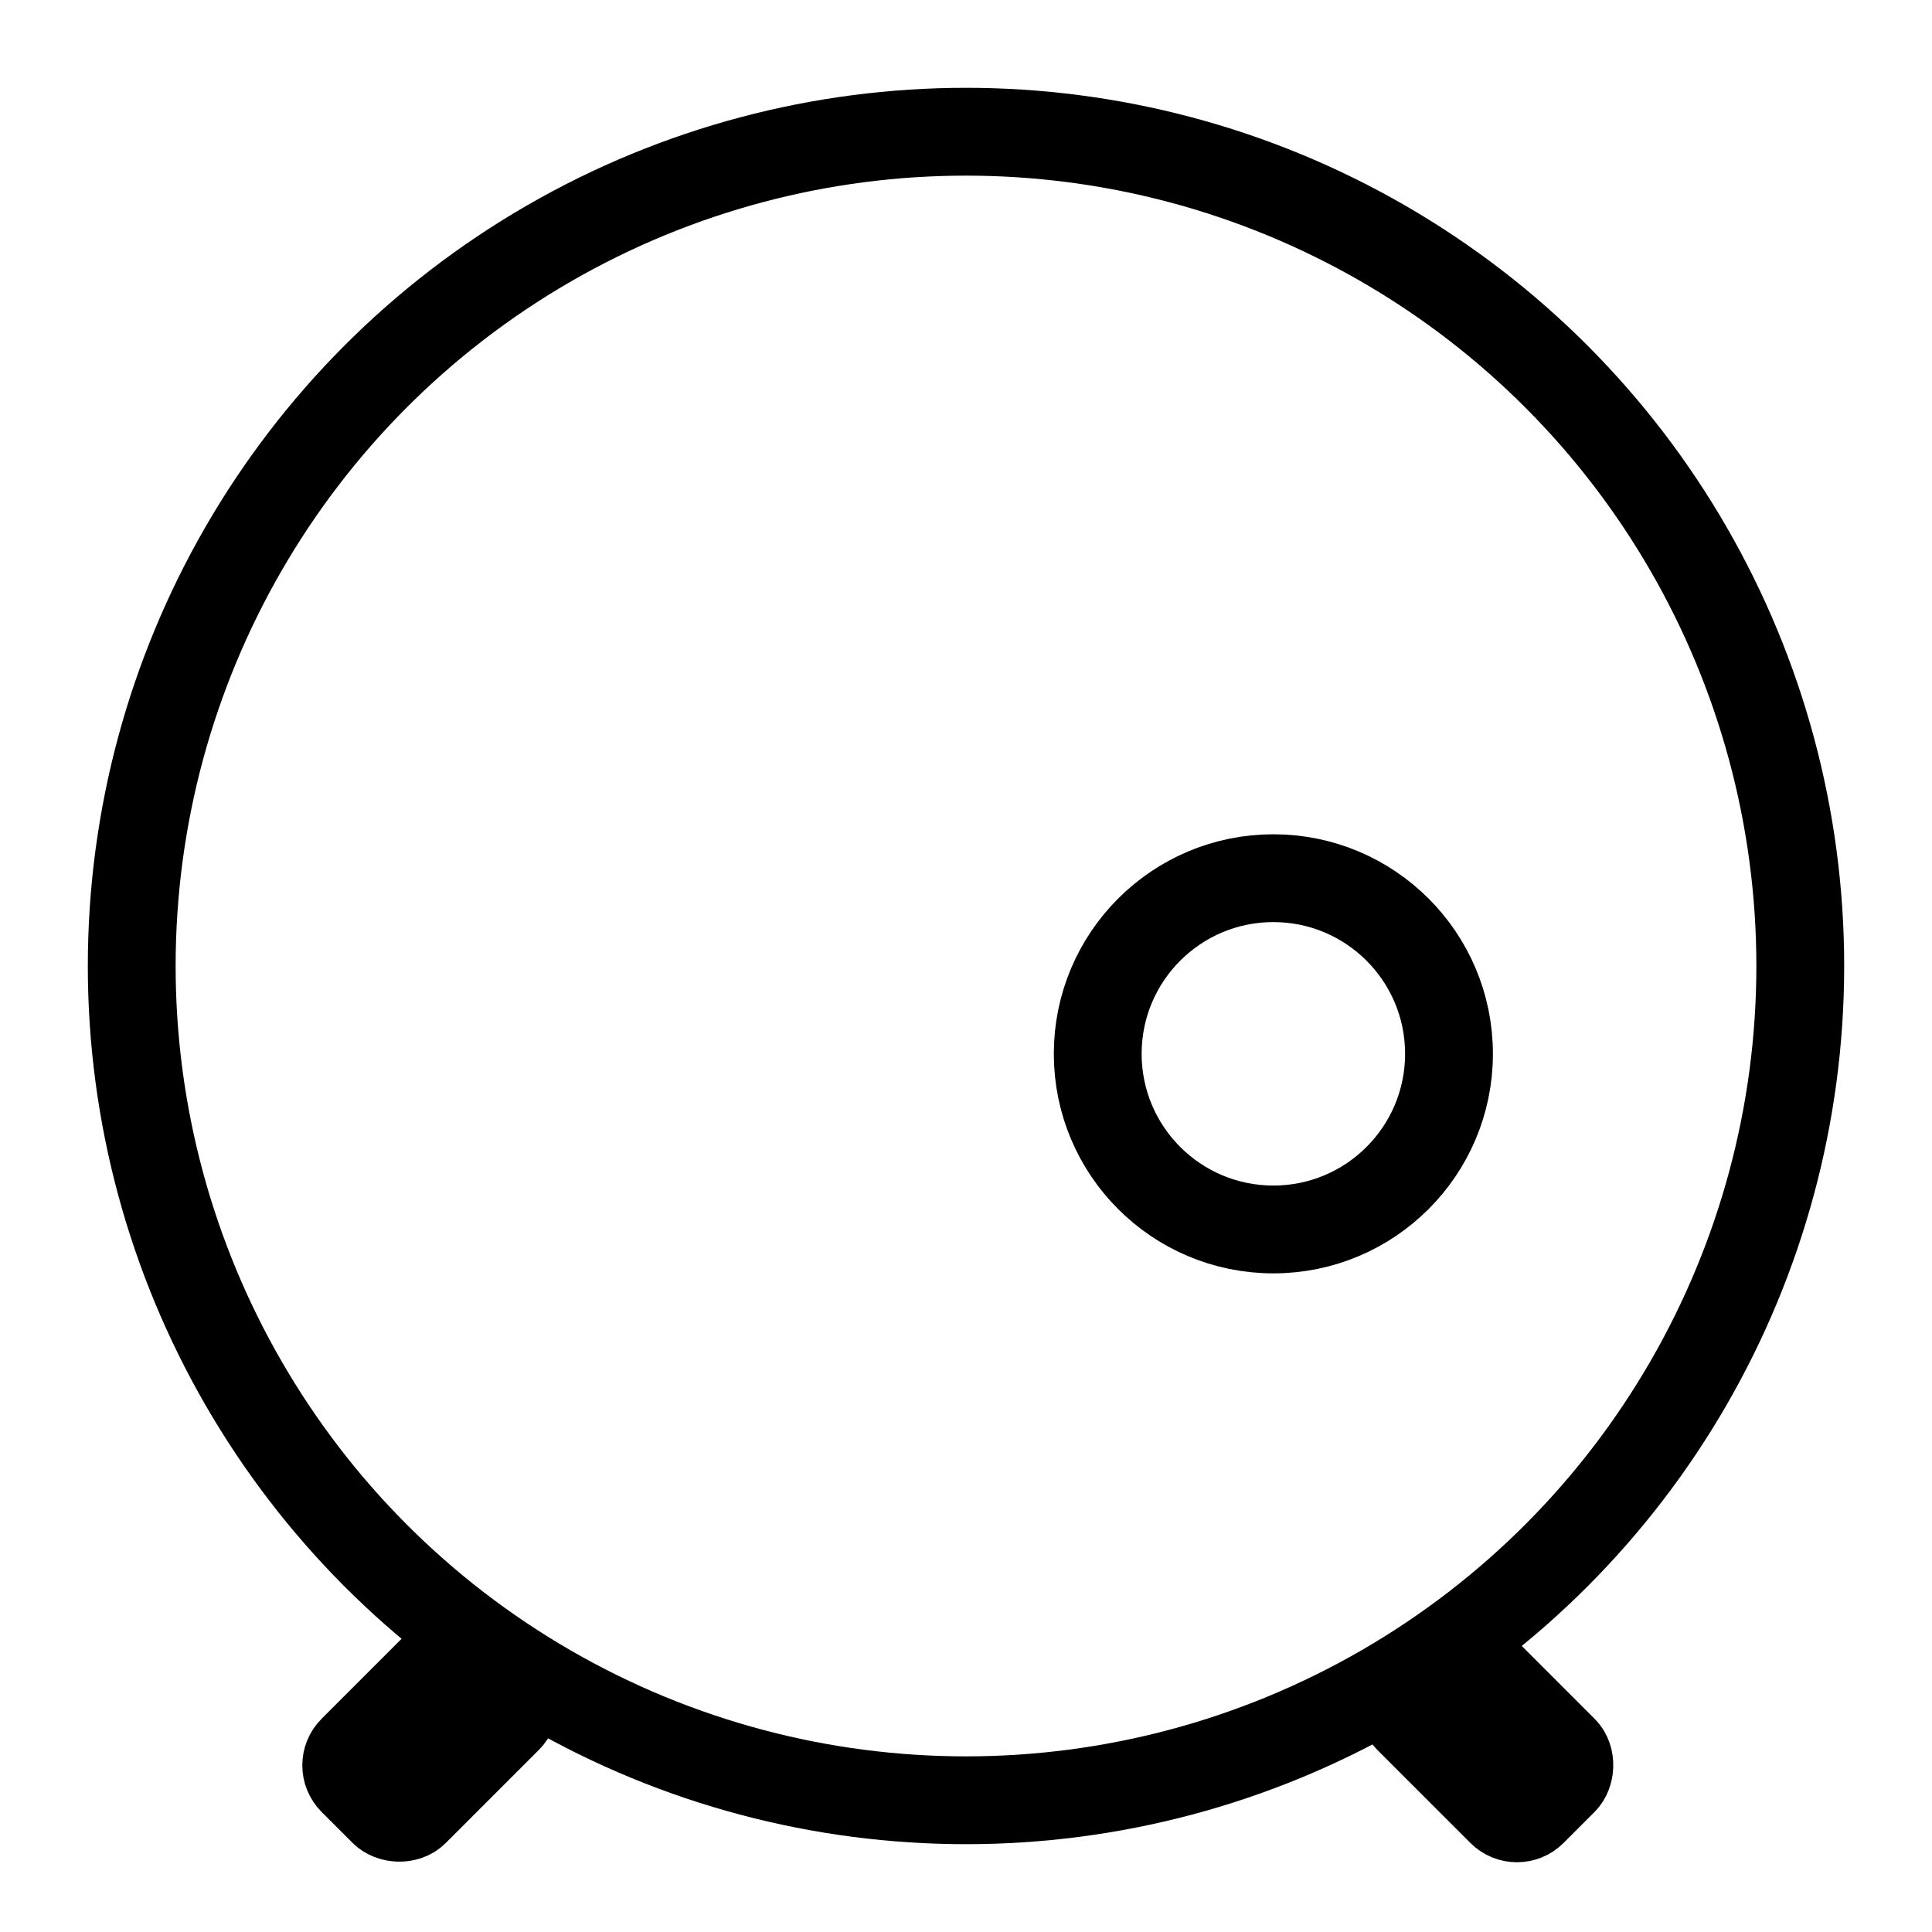<svg width="64px" height="64px" viewBox="10 10 44 44" version="1.1" xmlns:xlink="http://www.w3.org/1999/xlink" xmlns="http://www.w3.org/2000/svg">
  <style>
    .stroke {
      stroke: #000000;
    }
    .fill {
      fill: #000000;
    }
  </style>
  <g id="icon" stroke-width="2" class="stroke" fill="none">
    <circle fill="none" r="19" cx="32" cy="32" />
    <circle fill="none" r="4" cx="39" cy="34" />
    <rect transform="rotate(45)" class="fill" x="64" y="3" width="4" height="2" rx="0.5" />
    <rect transform="rotate(-45)" class="fill" x="-23" y="48" width="4" height="2" rx="0.5" />
  </g>
</svg>